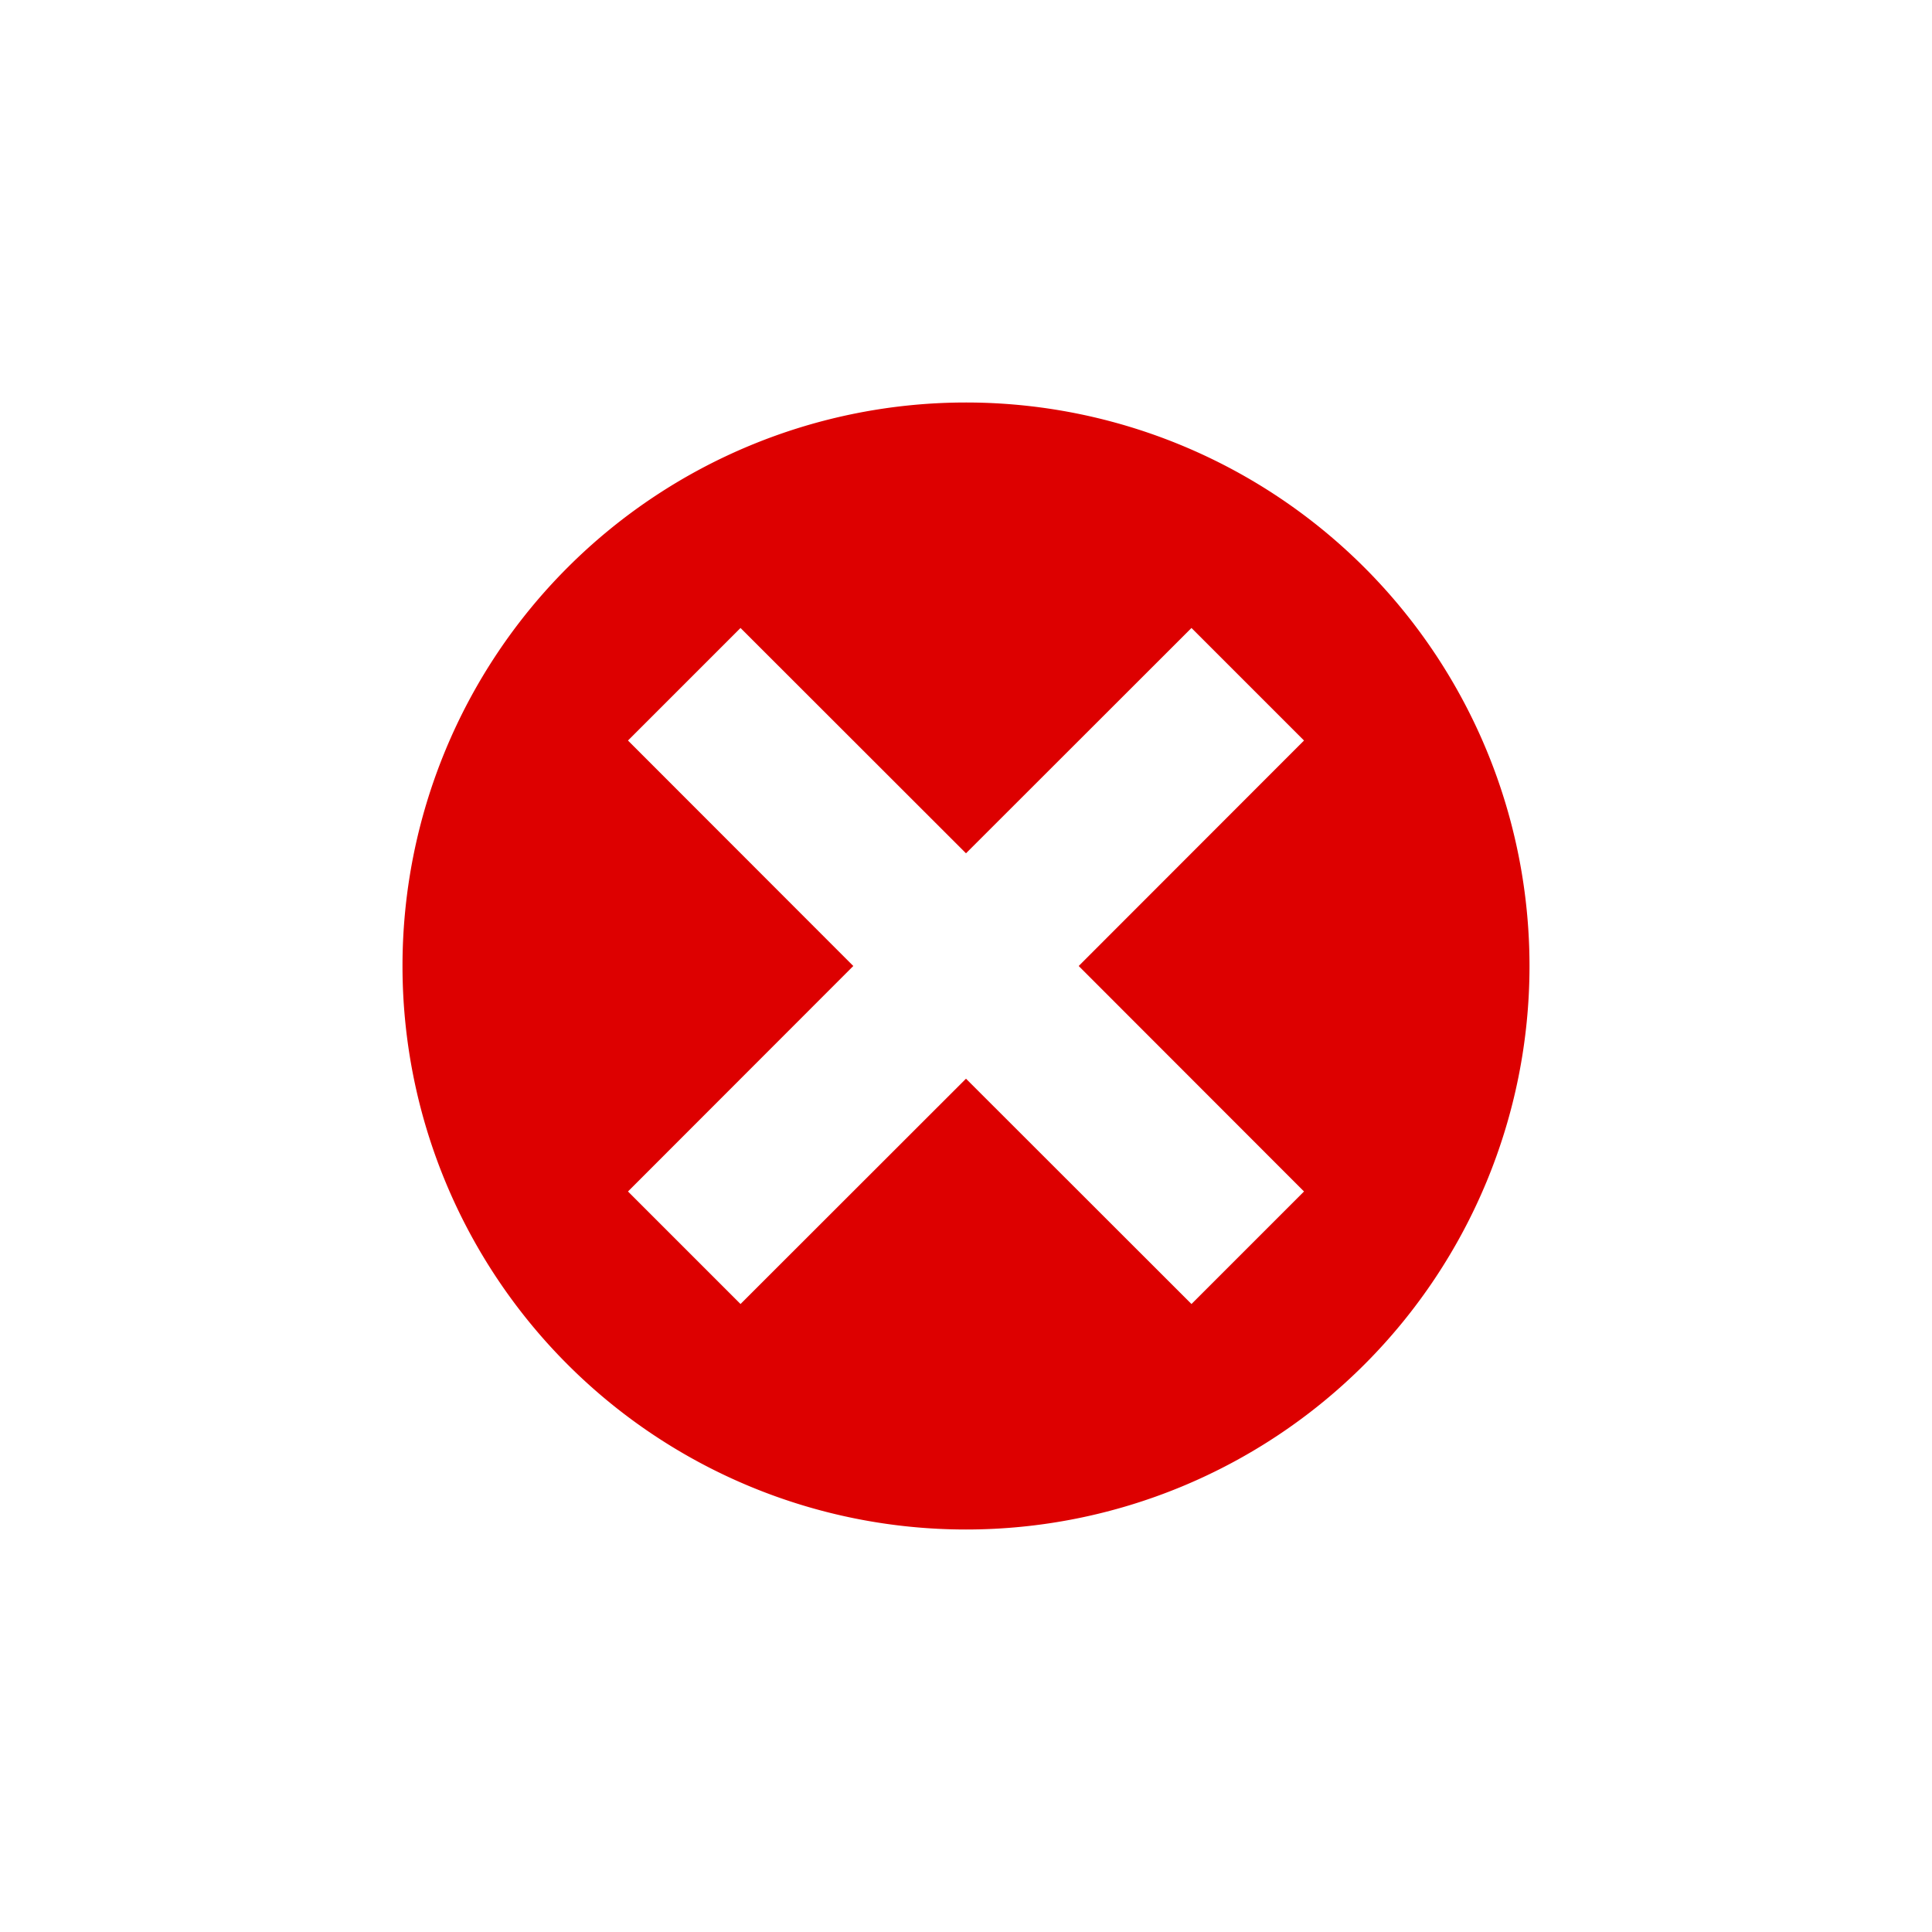 <svg width="24" height="24" version="1.1" xmlns="http://www.w3.org/2000/svg">
<path d="m12 5a7 7 0 0 0-7 7 7 7 0 0 0 7 7 7 7 0 0 0 7-7 7 7 0 0 0-7-7zm-2.801 2.801 2.801 2.799 2.801-2.799 1.398 1.398-2.799 2.801 2.799 2.801-1.398 1.398-2.801-2.799-2.801 2.799-1.398-1.398 2.799-2.801-2.799-2.801 1.398-1.398z" fill="#d00"/>
</svg>
